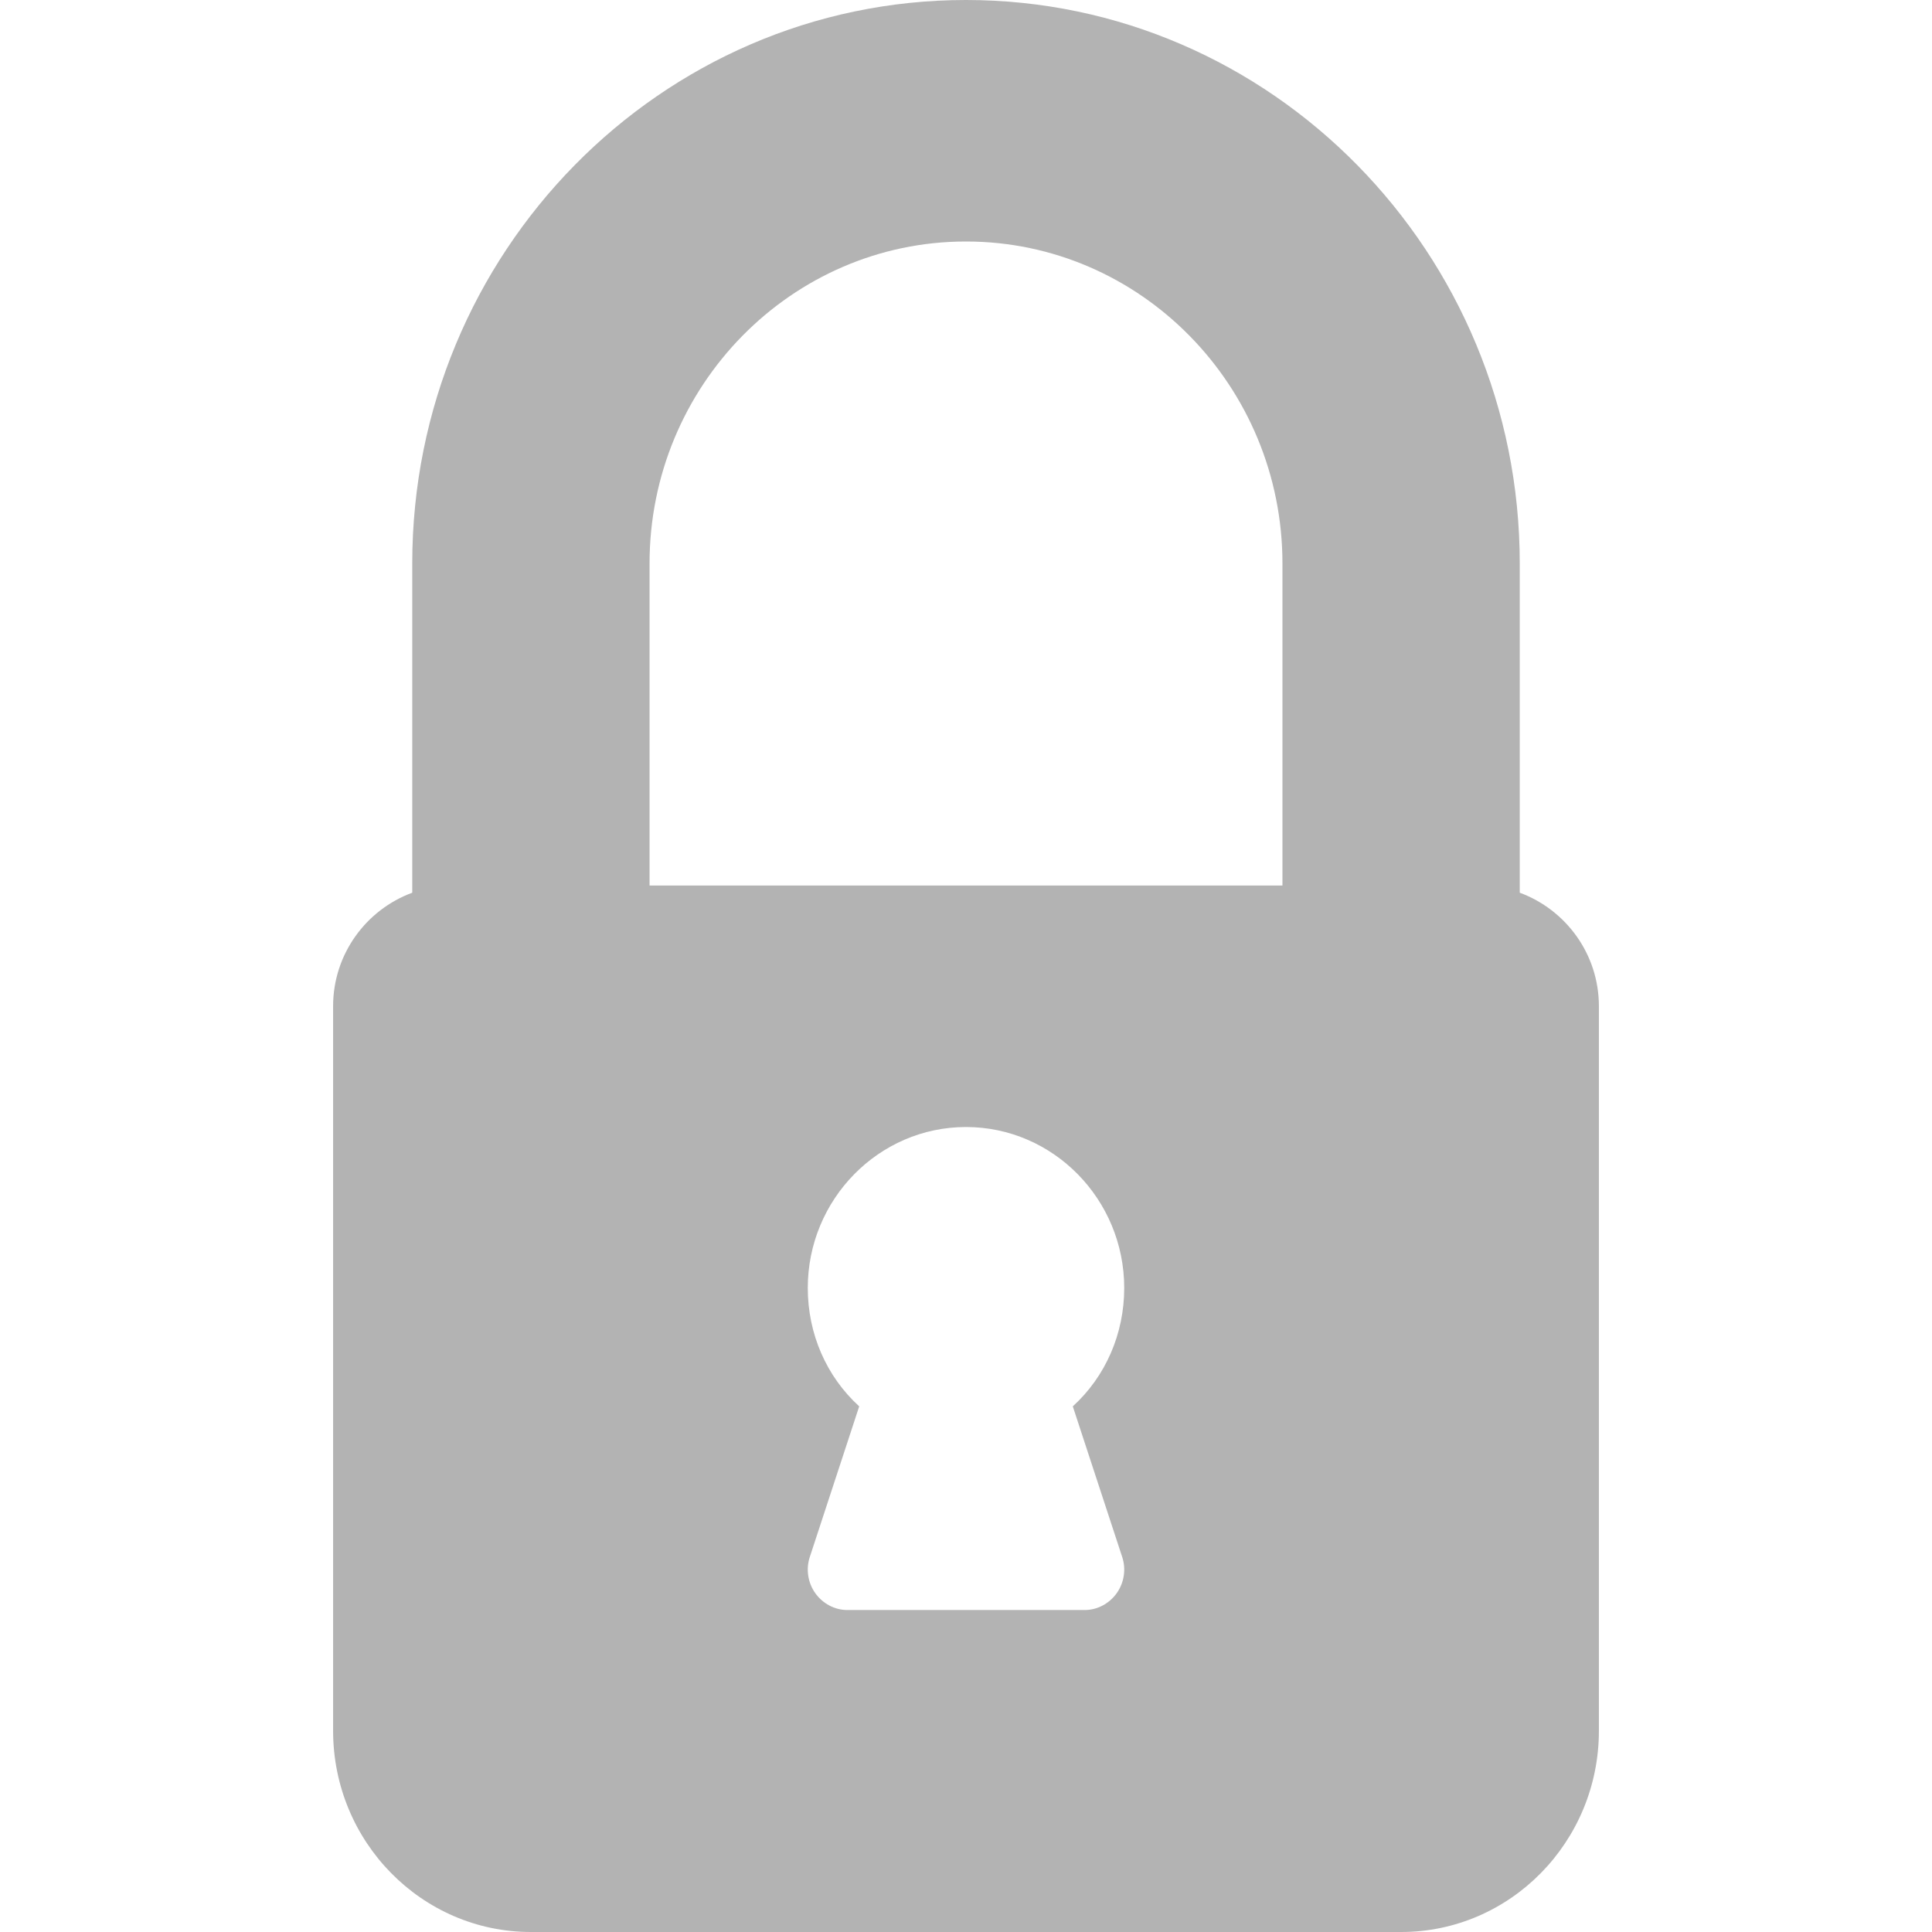 <?xml version="1.0" encoding="UTF-8"?>
<svg width="29px" height="29px" viewBox="0 0 19 29" version="1.1" xmlns="http://www.w3.org/2000/svg" xmlns:xlink="http://www.w3.org/1999/xlink">
    <!-- Generator: Sketch 50.2 (55047) - http://www.bohemiancoding.com/sketch -->
    <title>Fill 2058</title>
    <desc>Created with Sketch.</desc>
    <defs></defs>
    <g id="Page-1" stroke="none" stroke-width="1" fill="none" fill-rule="evenodd" opacity="0.3">
        <g id="wunder_solutions_fleet" transform="translate(-237, -2186)" fill="#000000">
            <g id="Group-29" transform="translate(232, 2186)">
                <g id="Group-11">
                    <g id="Lock-&amp;-Unlock" transform="translate(5, 0)">
                        <path d="M11.844,23.369 C11.905,23.55 11.875,23.756 11.763,23.913 C11.652,24.07 11.472,24.167 11.281,24.167 L7.719,24.167 C7.528,24.167 7.348,24.07 7.237,23.913 C7.125,23.756 7.095,23.55 7.156,23.369 L7.897,21.11 C7.406,20.663 7.125,20.022 7.125,19.333 C7.125,18.004 8.19,16.917 9.5,16.917 C10.81,16.917 11.875,18.004 11.875,19.333 C11.875,20.022 11.594,20.663 11.103,21.11 L11.844,23.369 L11.844,23.369 Z M4.75,8.458 C4.75,5.794 6.88,3.625 9.5,3.625 C12.12,3.625 14.25,5.794 14.25,8.458 L14.25,13.292 L4.75,13.292 L4.75,8.458 L4.75,8.458 Z M17.812,13.4 L17.812,8.458 C17.812,3.794 14.084,0 9.5,0 C4.916,0 1.188,3.794 1.188,8.458 L1.188,13.4 C0.498,13.654 0,14.319 0,15.104 L0,25.979 C0,27.647 1.332,29 2.969,29 L16.031,29 C17.668,29 19,27.647 19,25.979 L19,15.104 C19,14.319 18.502,13.654 17.812,13.4 L17.812,13.4 Z" id="Fill-2058"></path>
                    </g>
                </g>
            </g>
        </g>
    </g>
</svg>